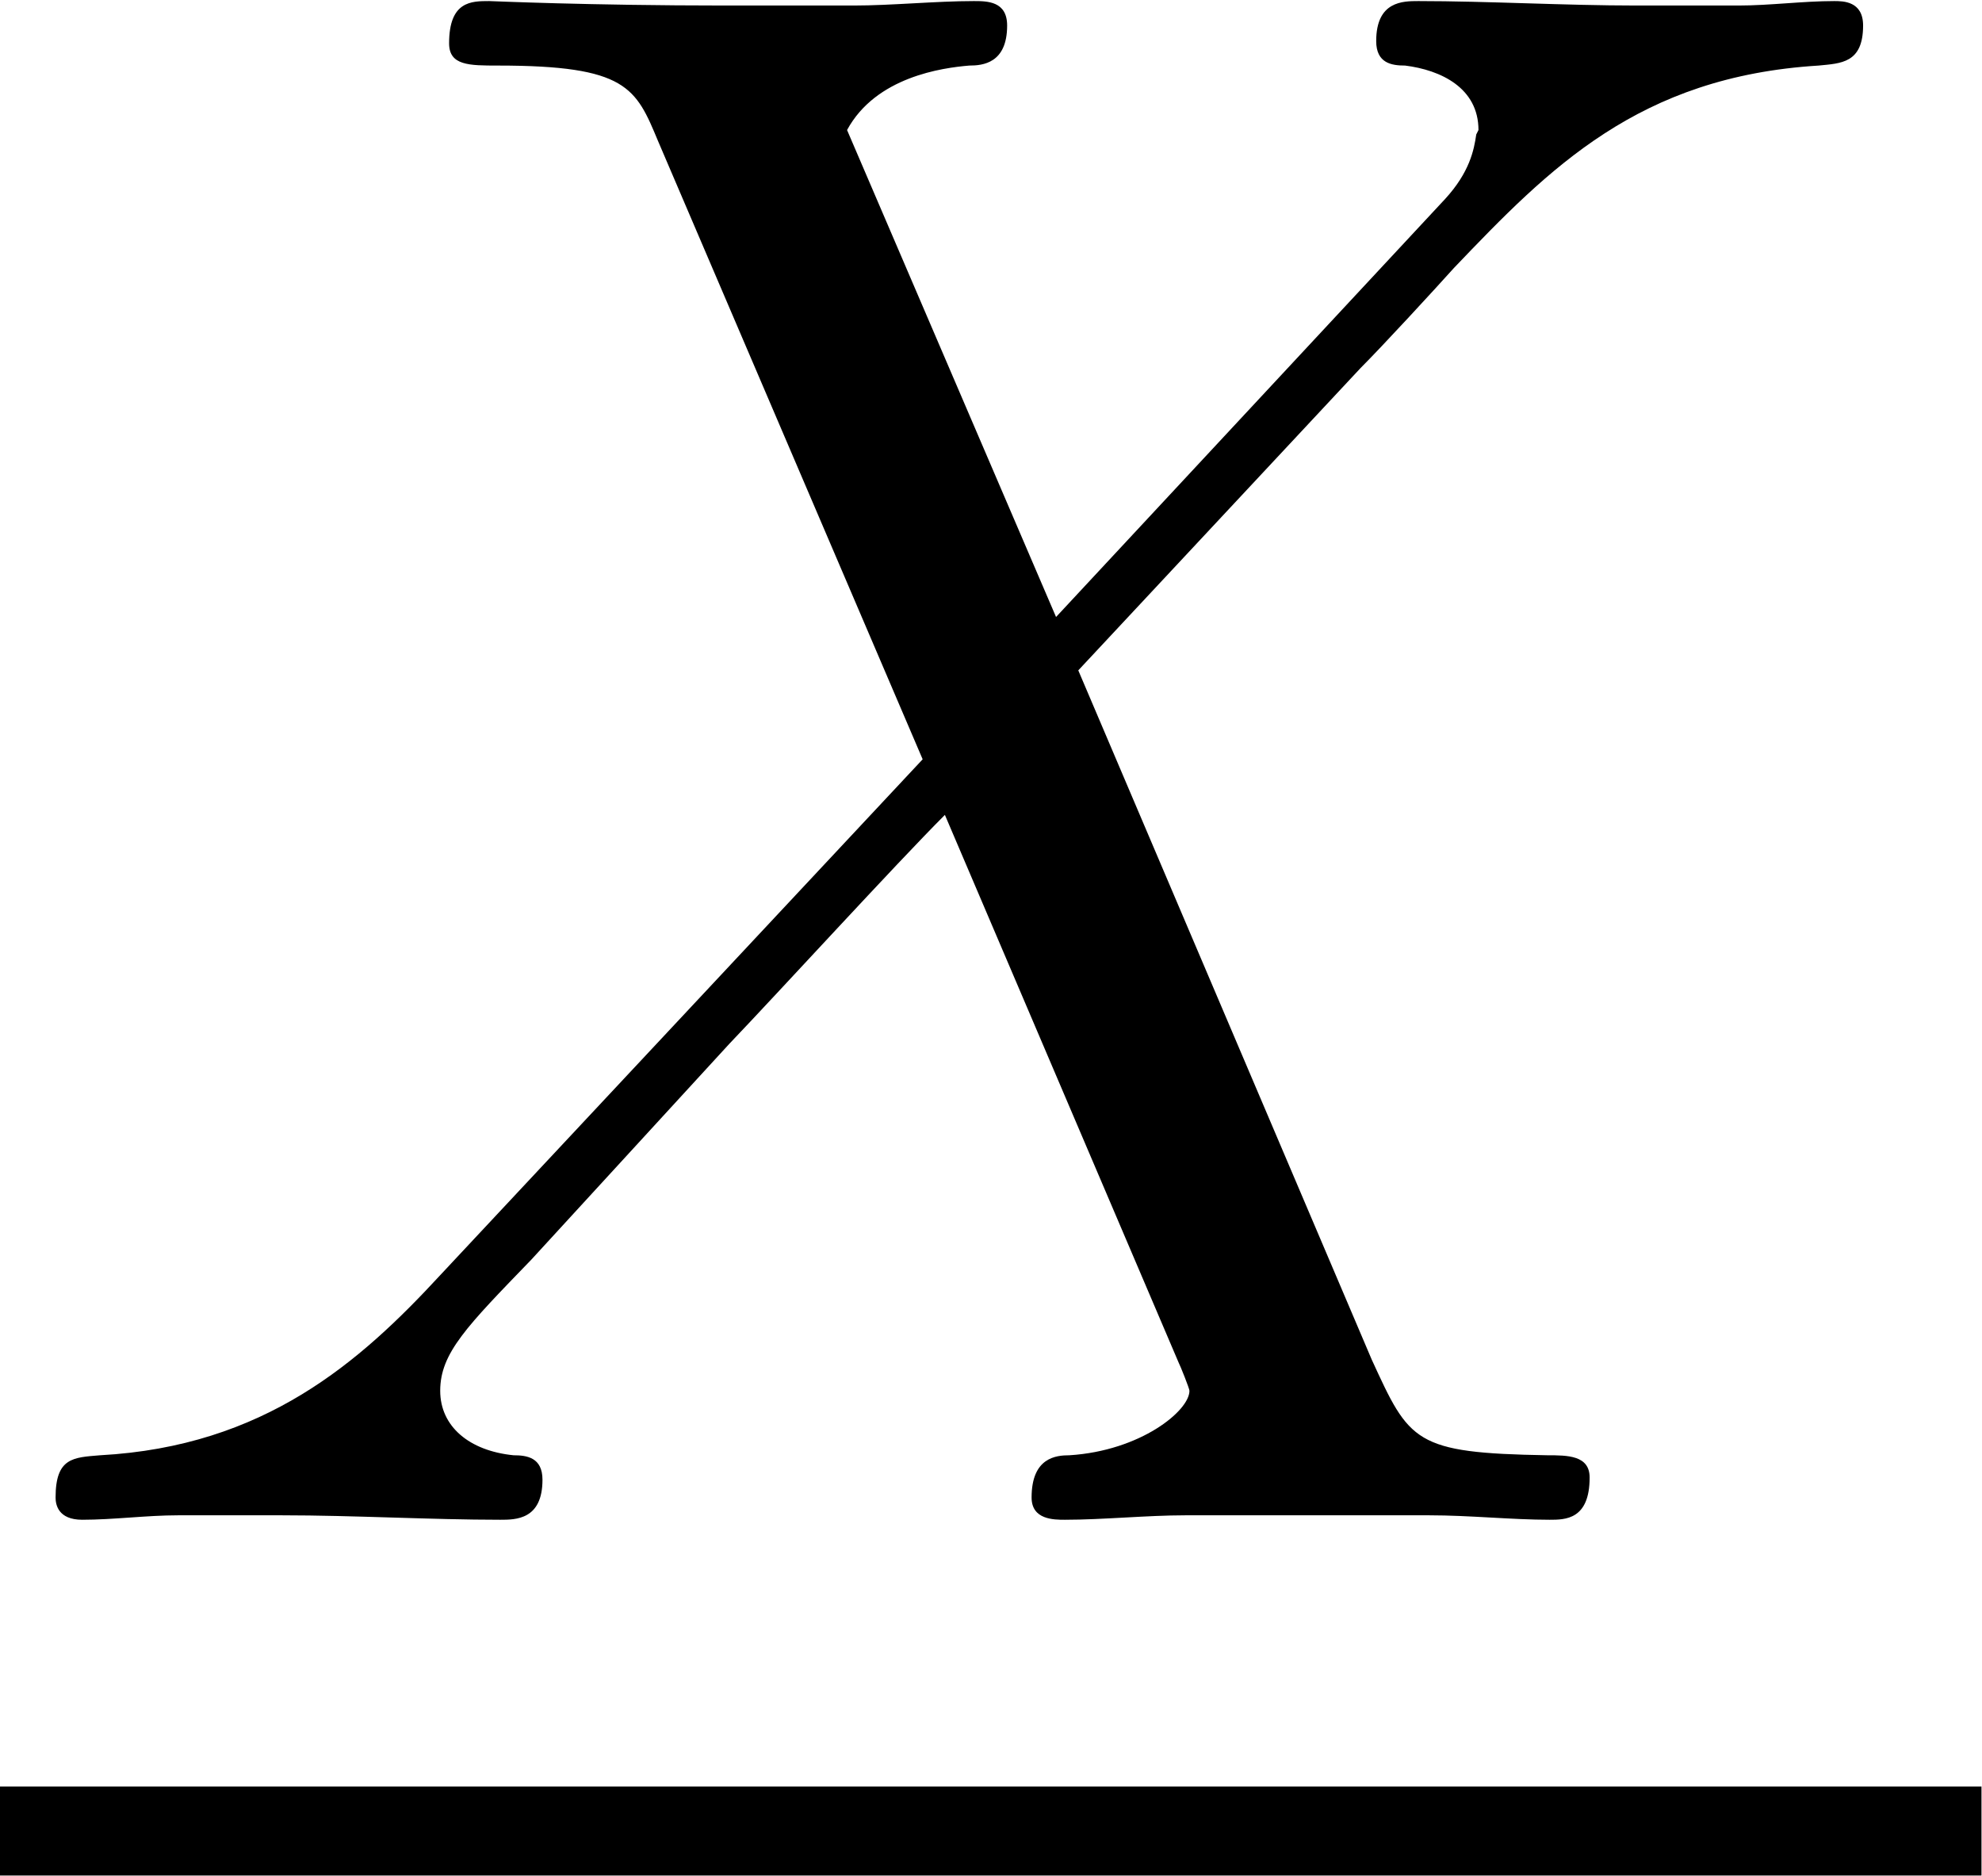 <?xml version='1.0' encoding='ISO-8859-1'?>
<!DOCTYPE svg PUBLIC "-//W3C//DTD SVG 1.1//EN" "http://www.w3.org/Graphics/SVG/1.1/DTD/svg11.dtd">
<!-- This file was generated by dvisvgm 1.2.2 (x86_64-pc-linux-gnu) -->
<!-- Mon Oct 22 20:43:23 2018 -->
<svg height='10.082pt' version='1.1' viewBox='0 -8.169 10.655 10.082' width='10.655pt' xmlns='http://www.w3.org/2000/svg' xmlns:xlink='http://www.w3.org/1999/xlink'>
<defs>
<path d='M5.7 -4.872L4.572 -7.5C4.728 -7.788 5.088 -7.836 5.232 -7.848C5.304 -7.848 5.436 -7.86 5.436 -8.064C5.436 -8.196 5.328 -8.196 5.256 -8.196C5.052 -8.196 4.812 -8.172 4.608 -8.172H3.912C3.18 -8.172 2.652 -8.196 2.64 -8.196C2.544 -8.196 2.424 -8.196 2.424 -7.968C2.424 -7.848 2.532 -7.848 2.688 -7.848C3.384 -7.848 3.432 -7.728 3.552 -7.44L4.98 -4.104L2.376 -1.32C1.944 -0.852 1.428 -0.396 0.54 -0.348C0.396 -0.336 0.3 -0.336 0.3 -0.12C0.3 -0.084 0.312 0 0.444 0C0.612 0 0.792 -0.024 0.96 -0.024H1.524C1.908 -0.024 2.328 0 2.7 0C2.784 0 2.928 0 2.928 -0.216C2.928 -0.336 2.844 -0.348 2.772 -0.348C2.532 -0.372 2.376 -0.504 2.376 -0.696C2.376 -0.9 2.52 -1.044 2.868 -1.404L3.936 -2.568C4.2 -2.844 4.836 -3.54 5.1 -3.804L6.36 -0.852C6.372 -0.828 6.42 -0.708 6.42 -0.696C6.42 -0.588 6.156 -0.372 5.772 -0.348C5.7 -0.348 5.568 -0.336 5.568 -0.12C5.568 0 5.688 0 5.748 0C5.952 0 6.192 -0.024 6.396 -0.024H7.716C7.932 -0.024 8.16 0 8.364 0C8.448 0 8.58 0 8.58 -0.228C8.58 -0.348 8.46 -0.348 8.352 -0.348C7.632 -0.36 7.608 -0.42 7.404 -0.864L5.82 -4.584L7.344 -6.216C7.464 -6.336 7.74 -6.636 7.848 -6.756C8.364 -7.296 8.844 -7.788 9.816 -7.848C9.936 -7.86 10.056 -7.86 10.056 -8.064C10.056 -8.196 9.948 -8.196 9.9 -8.196C9.732 -8.196 9.552 -8.172 9.384 -8.172H8.832C8.448 -8.172 8.028 -8.196 7.656 -8.196C7.572 -8.196 7.428 -8.196 7.428 -7.98C7.428 -7.86 7.512 -7.848 7.584 -7.848C7.776 -7.824 7.98 -7.728 7.98 -7.5L7.968 -7.476C7.956 -7.392 7.932 -7.272 7.8 -7.128L5.7 -4.872Z' id='g0-88'/>
</defs>
<g id='page1' transform='matrix(0.996 0 0 0.996 0 0)'>
<use x='0' xlink:href='#g0-88' y='0'/>
<rect height='0.48' width='10.695' x='0' y='1.44'/>
</g>
</svg>
